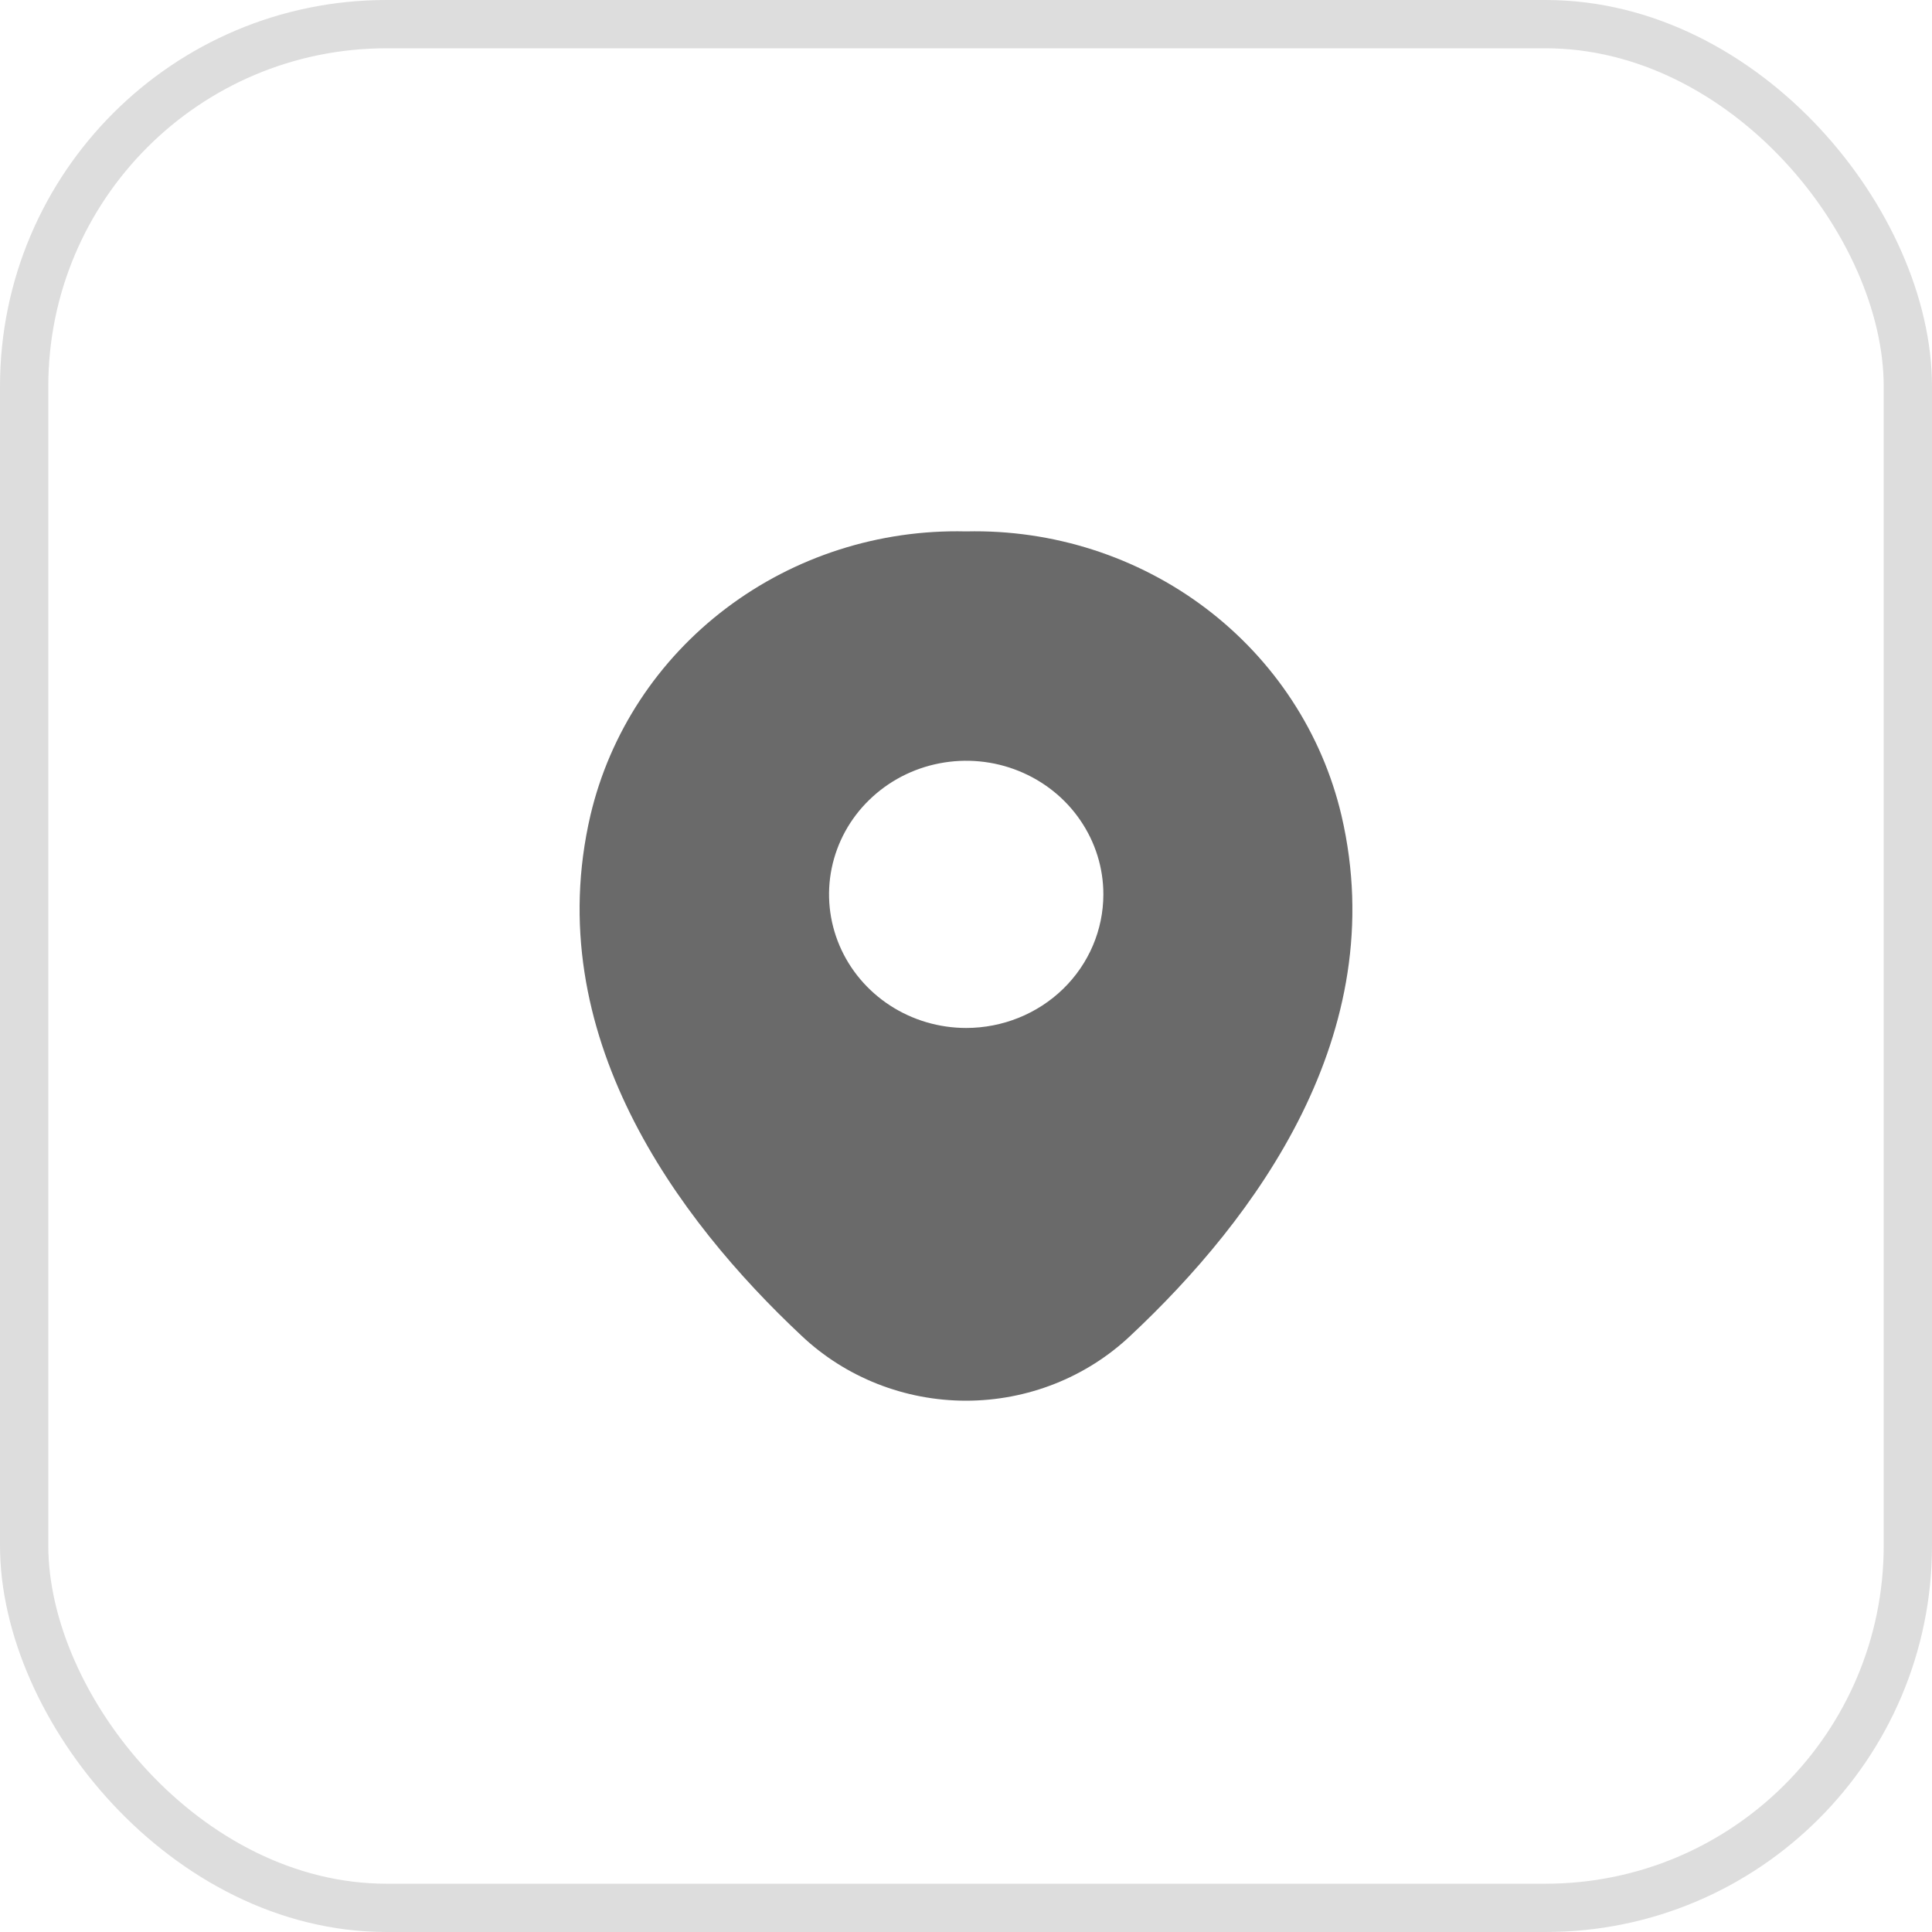 <svg width="40" height="40" viewBox="0 0 40 40" fill="none" xmlns="http://www.w3.org/2000/svg">
<rect x="0.5" y="0.5" width="39" height="39" rx="7.5" stroke="#DDDDDD"/>
<path d="M27.774 16.885C27.374 15.183 26.382 13.667 24.966 12.595C23.55 11.523 21.798 10.961 20.005 11.002H19.995C18.204 10.96 16.452 11.521 15.036 12.592C13.62 13.662 12.627 15.175 12.225 16.877C11.171 21.406 14.02 25.242 16.597 27.657C17.509 28.518 18.73 29 20 29C21.27 29 22.49 28.518 23.402 27.657C25.981 25.242 28.83 21.415 27.774 16.885ZM20.005 21.283C19.444 21.283 18.894 21.121 18.427 20.817C17.96 20.513 17.596 20.081 17.381 19.576C17.166 19.07 17.109 18.514 17.219 17.977C17.329 17.44 17.599 16.947 17.997 16.561C18.394 16.174 18.9 15.91 19.451 15.804C20.002 15.697 20.573 15.752 21.092 15.962C21.611 16.172 22.055 16.526 22.366 16.982C22.678 17.437 22.845 17.972 22.844 18.519C22.843 19.252 22.544 19.955 22.012 20.473C21.48 20.991 20.758 21.282 20.005 21.283Z" fill="#6A6A6A"/>
</svg>
